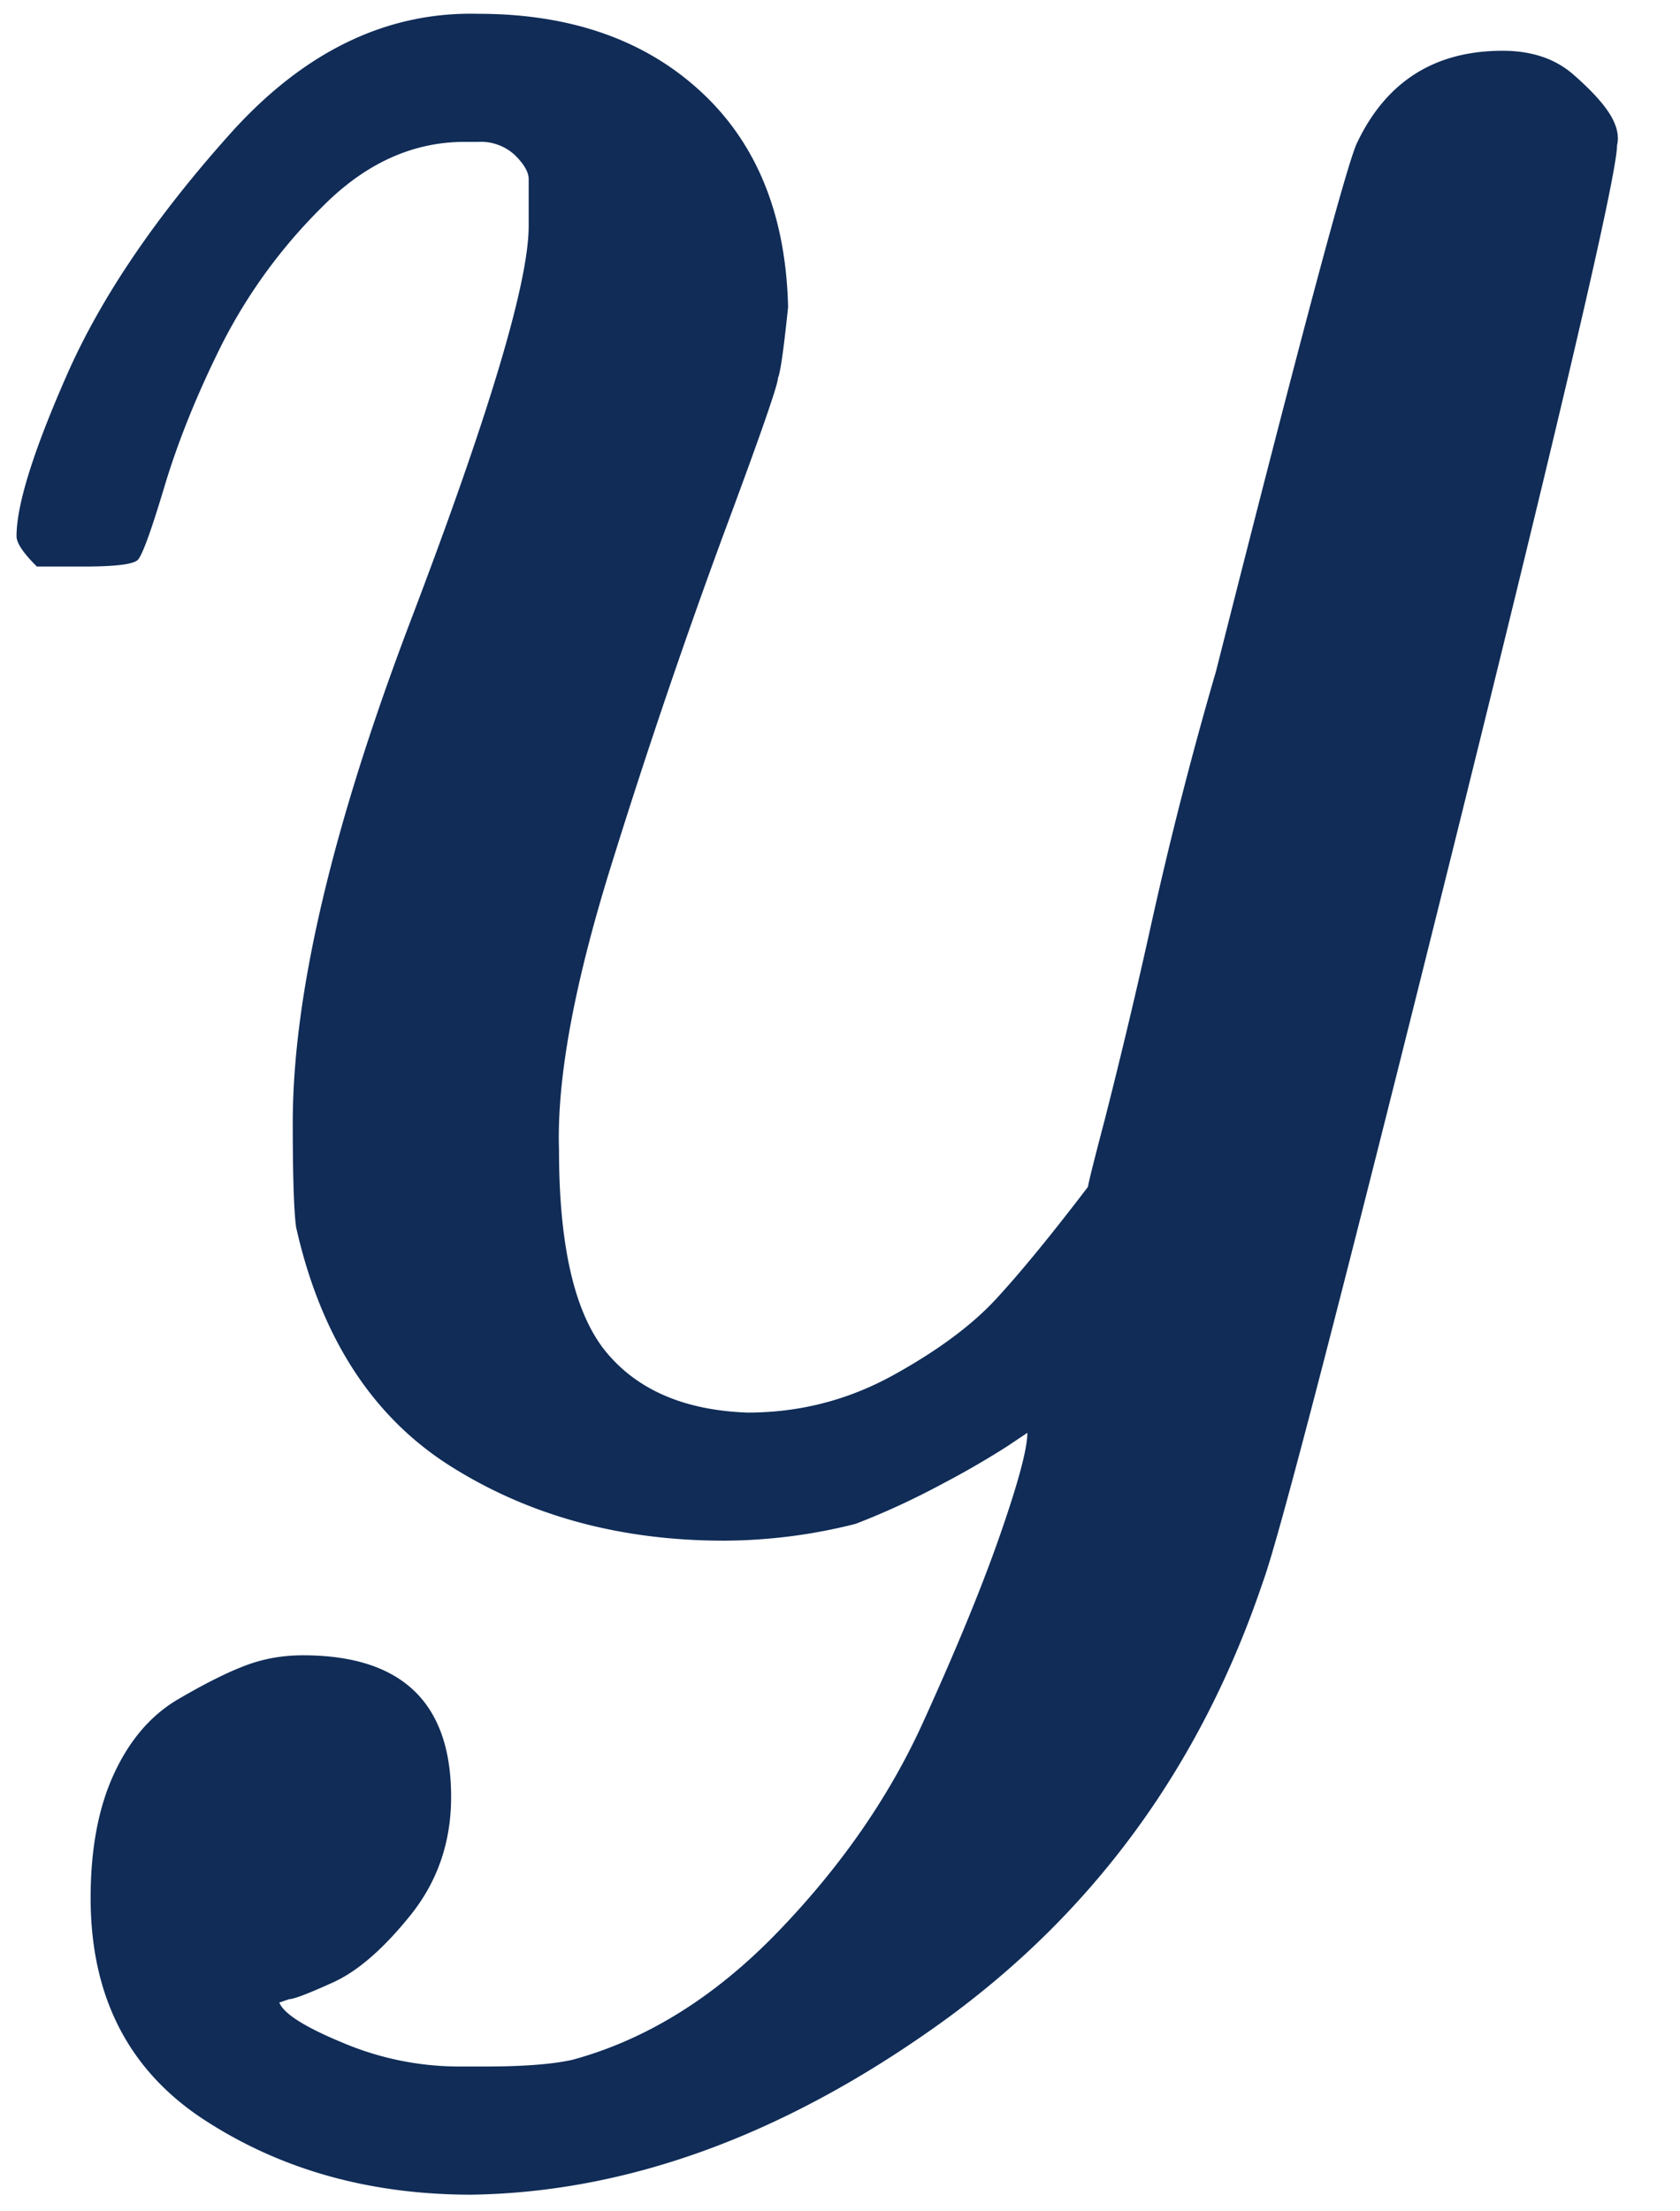 <svg width="19" height="25" fill="none" xmlns="http://www.w3.org/2000/svg"><path d="M.187 6.062c0-.355.191-.965.572-1.829.381-.864.99-1.765 1.83-2.705C3.426.588 4.366.13 5.408.156c1.04 0 1.88.292 2.514.876.636.584.966 1.397.991 2.439-.05.483-.089.75-.114.8 0 .077-.203.66-.61 1.753a76.84 76.84 0 0 0-1.257 3.697c-.432 1.372-.636 2.464-.61 3.277 0 1.093.178 1.855.533 2.287.356.431.89.66 1.6.685.585 0 1.131-.14 1.64-.419.508-.28.901-.571 1.18-.876.28-.305.623-.724 1.03-1.258 0-.025.063-.28.19-.762a71.16 71.16 0 0 0 .534-2.248 45.16 45.16 0 0 1 .724-2.82c.965-3.811 1.499-5.805 1.6-5.983.33-.686.877-1.03 1.64-1.03.33 0 .596.09.8.268.203.177.342.33.419.457.076.127.101.241.076.343 0 .33-.623 2.998-1.867 8.003-1.245 5.005-1.957 7.748-2.135 8.23-.71 2.11-1.943 3.786-3.696 5.031-1.753 1.245-3.506 1.88-5.259 1.906-1.143 0-2.147-.28-3.01-.839-.864-.559-1.296-1.397-1.296-2.515 0-.559.089-1.029.267-1.41.177-.381.419-.66.724-.838.304-.178.559-.305.762-.381.203-.077.419-.115.648-.115 1.117 0 1.676.534 1.676 1.6 0 .509-.152.954-.457 1.335-.305.38-.597.635-.876.762-.28.127-.445.19-.496.19l-.114.039c.05.127.292.279.724.457a3.38 3.38 0 0 0 1.296.266h.304c.432 0 .763-.025.991-.076.839-.228 1.614-.711 2.325-1.448.711-.737 1.257-1.524 1.638-2.362.382-.839.674-1.55.877-2.135.203-.584.305-.965.305-1.143l-.229.153a9.785 9.785 0 0 1-.724.419c-.33.178-.66.33-.99.457a6.118 6.118 0 0 1-1.487.19c-1.169 0-2.197-.279-3.087-.838-.889-.559-1.473-1.46-1.753-2.705-.025-.178-.038-.572-.038-1.182 0-1.448.445-3.34 1.334-5.678.89-2.337 1.334-3.823 1.334-4.459v-.533c0-.076-.051-.165-.153-.267a.566.566 0 0 0-.419-.152h-.152c-.585 0-1.118.241-1.6.724A6.013 6.013 0 0 0 2.511 3.89c-.28.56-.495 1.093-.648 1.6-.152.509-.254.788-.305.84-.05.05-.254.075-.61.075H.417C.264 6.253.187 6.14.187 6.062Z" fill="#102C57"/></svg>